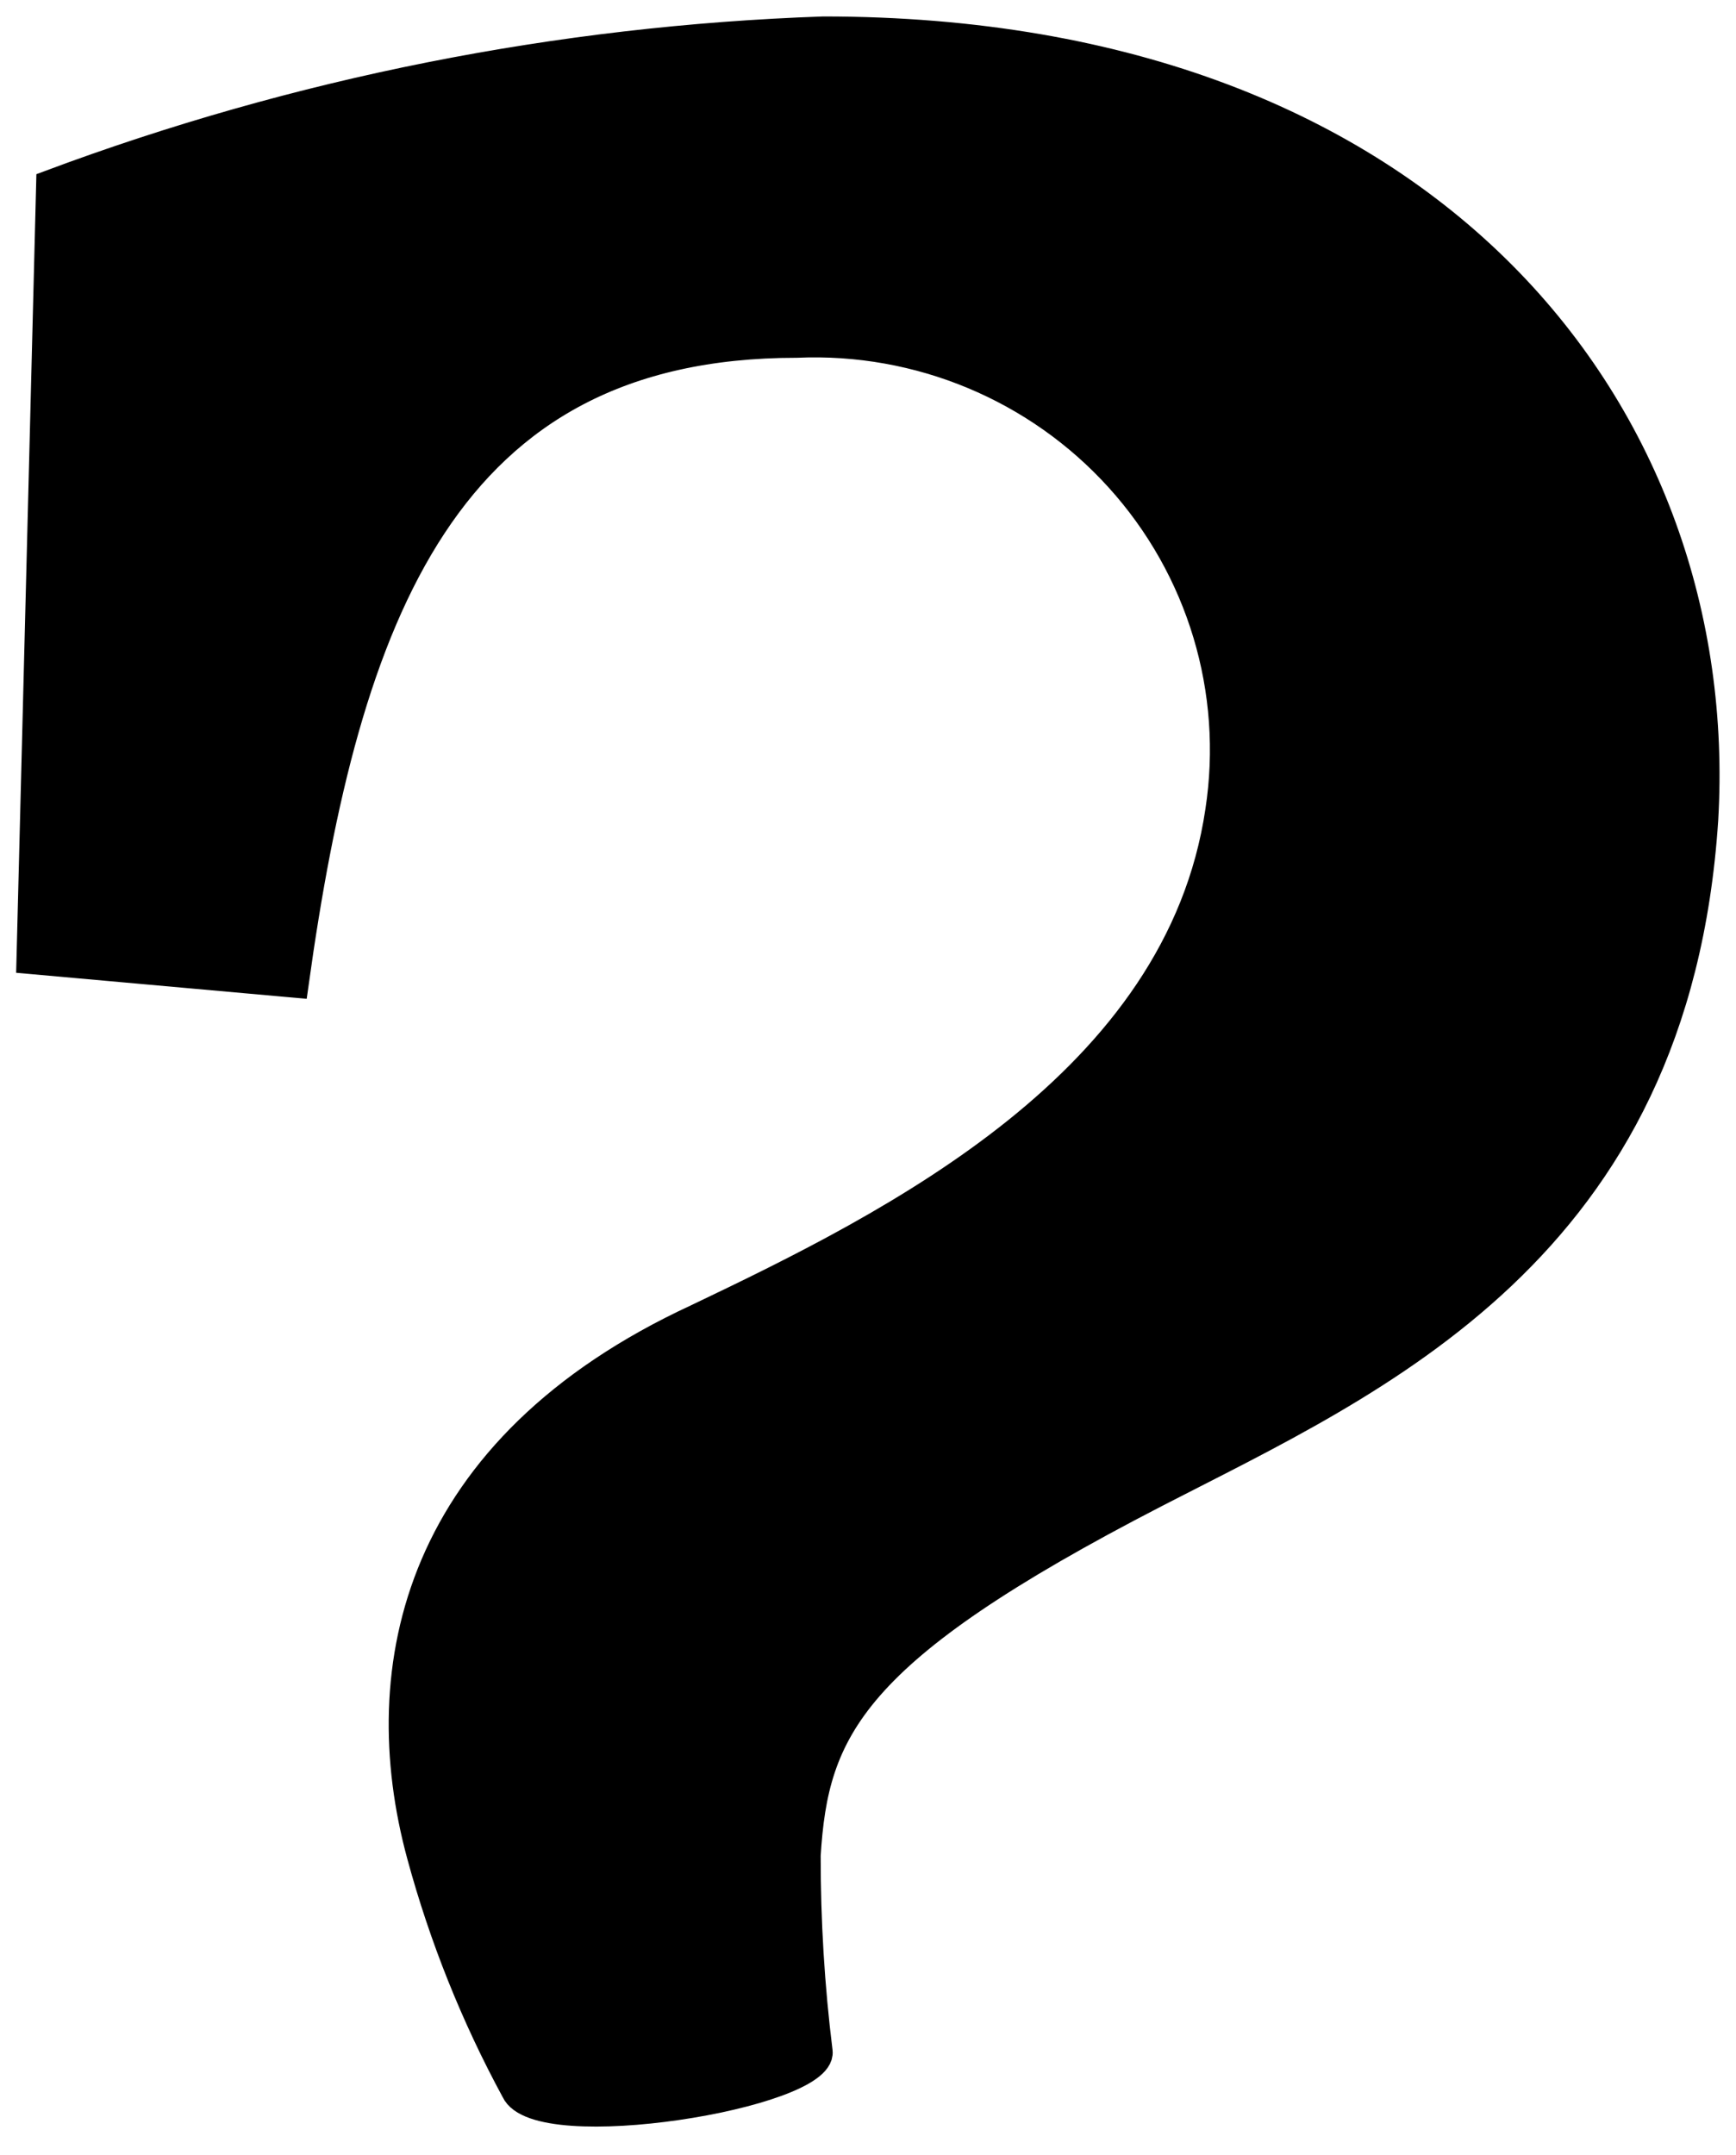 <svg xmlns="http://www.w3.org/2000/svg" width="58" height="72" viewBox="0 0 58 72">
  <path stroke="#000" stroke-width=".9" d="M340.602,48.917 C330.426,54.168 329.228,56.781 328.969,60.982 C328.966,63.174 329.099,65.365 329.369,67.54 C329.51,68.987 319.968,70.551 319.193,68.847 C317.841,66.355 316.785,63.716 316.043,60.982 C314.328,54.681 315.902,47.353 325.279,43.012 C331.883,39.861 341.378,35.147 342.718,26.092 C343.333,22.081 342.108,18.006 339.377,14.988 C336.647,11.969 332.699,10.323 328.617,10.502 C316.866,10.502 313.576,19.557 311.86,31.88 L303,31.086 L303.658,5.134 C311.938,2.041 320.669,0.307 329.51,-5.68434189e-14 C349.98,-5.68434189e-14 359.733,12.999 358.957,26.372 C358.017,40.795 347.982,45.112 340.602,48.917 Z" transform="translate(-302 1)"/>
</svg>
